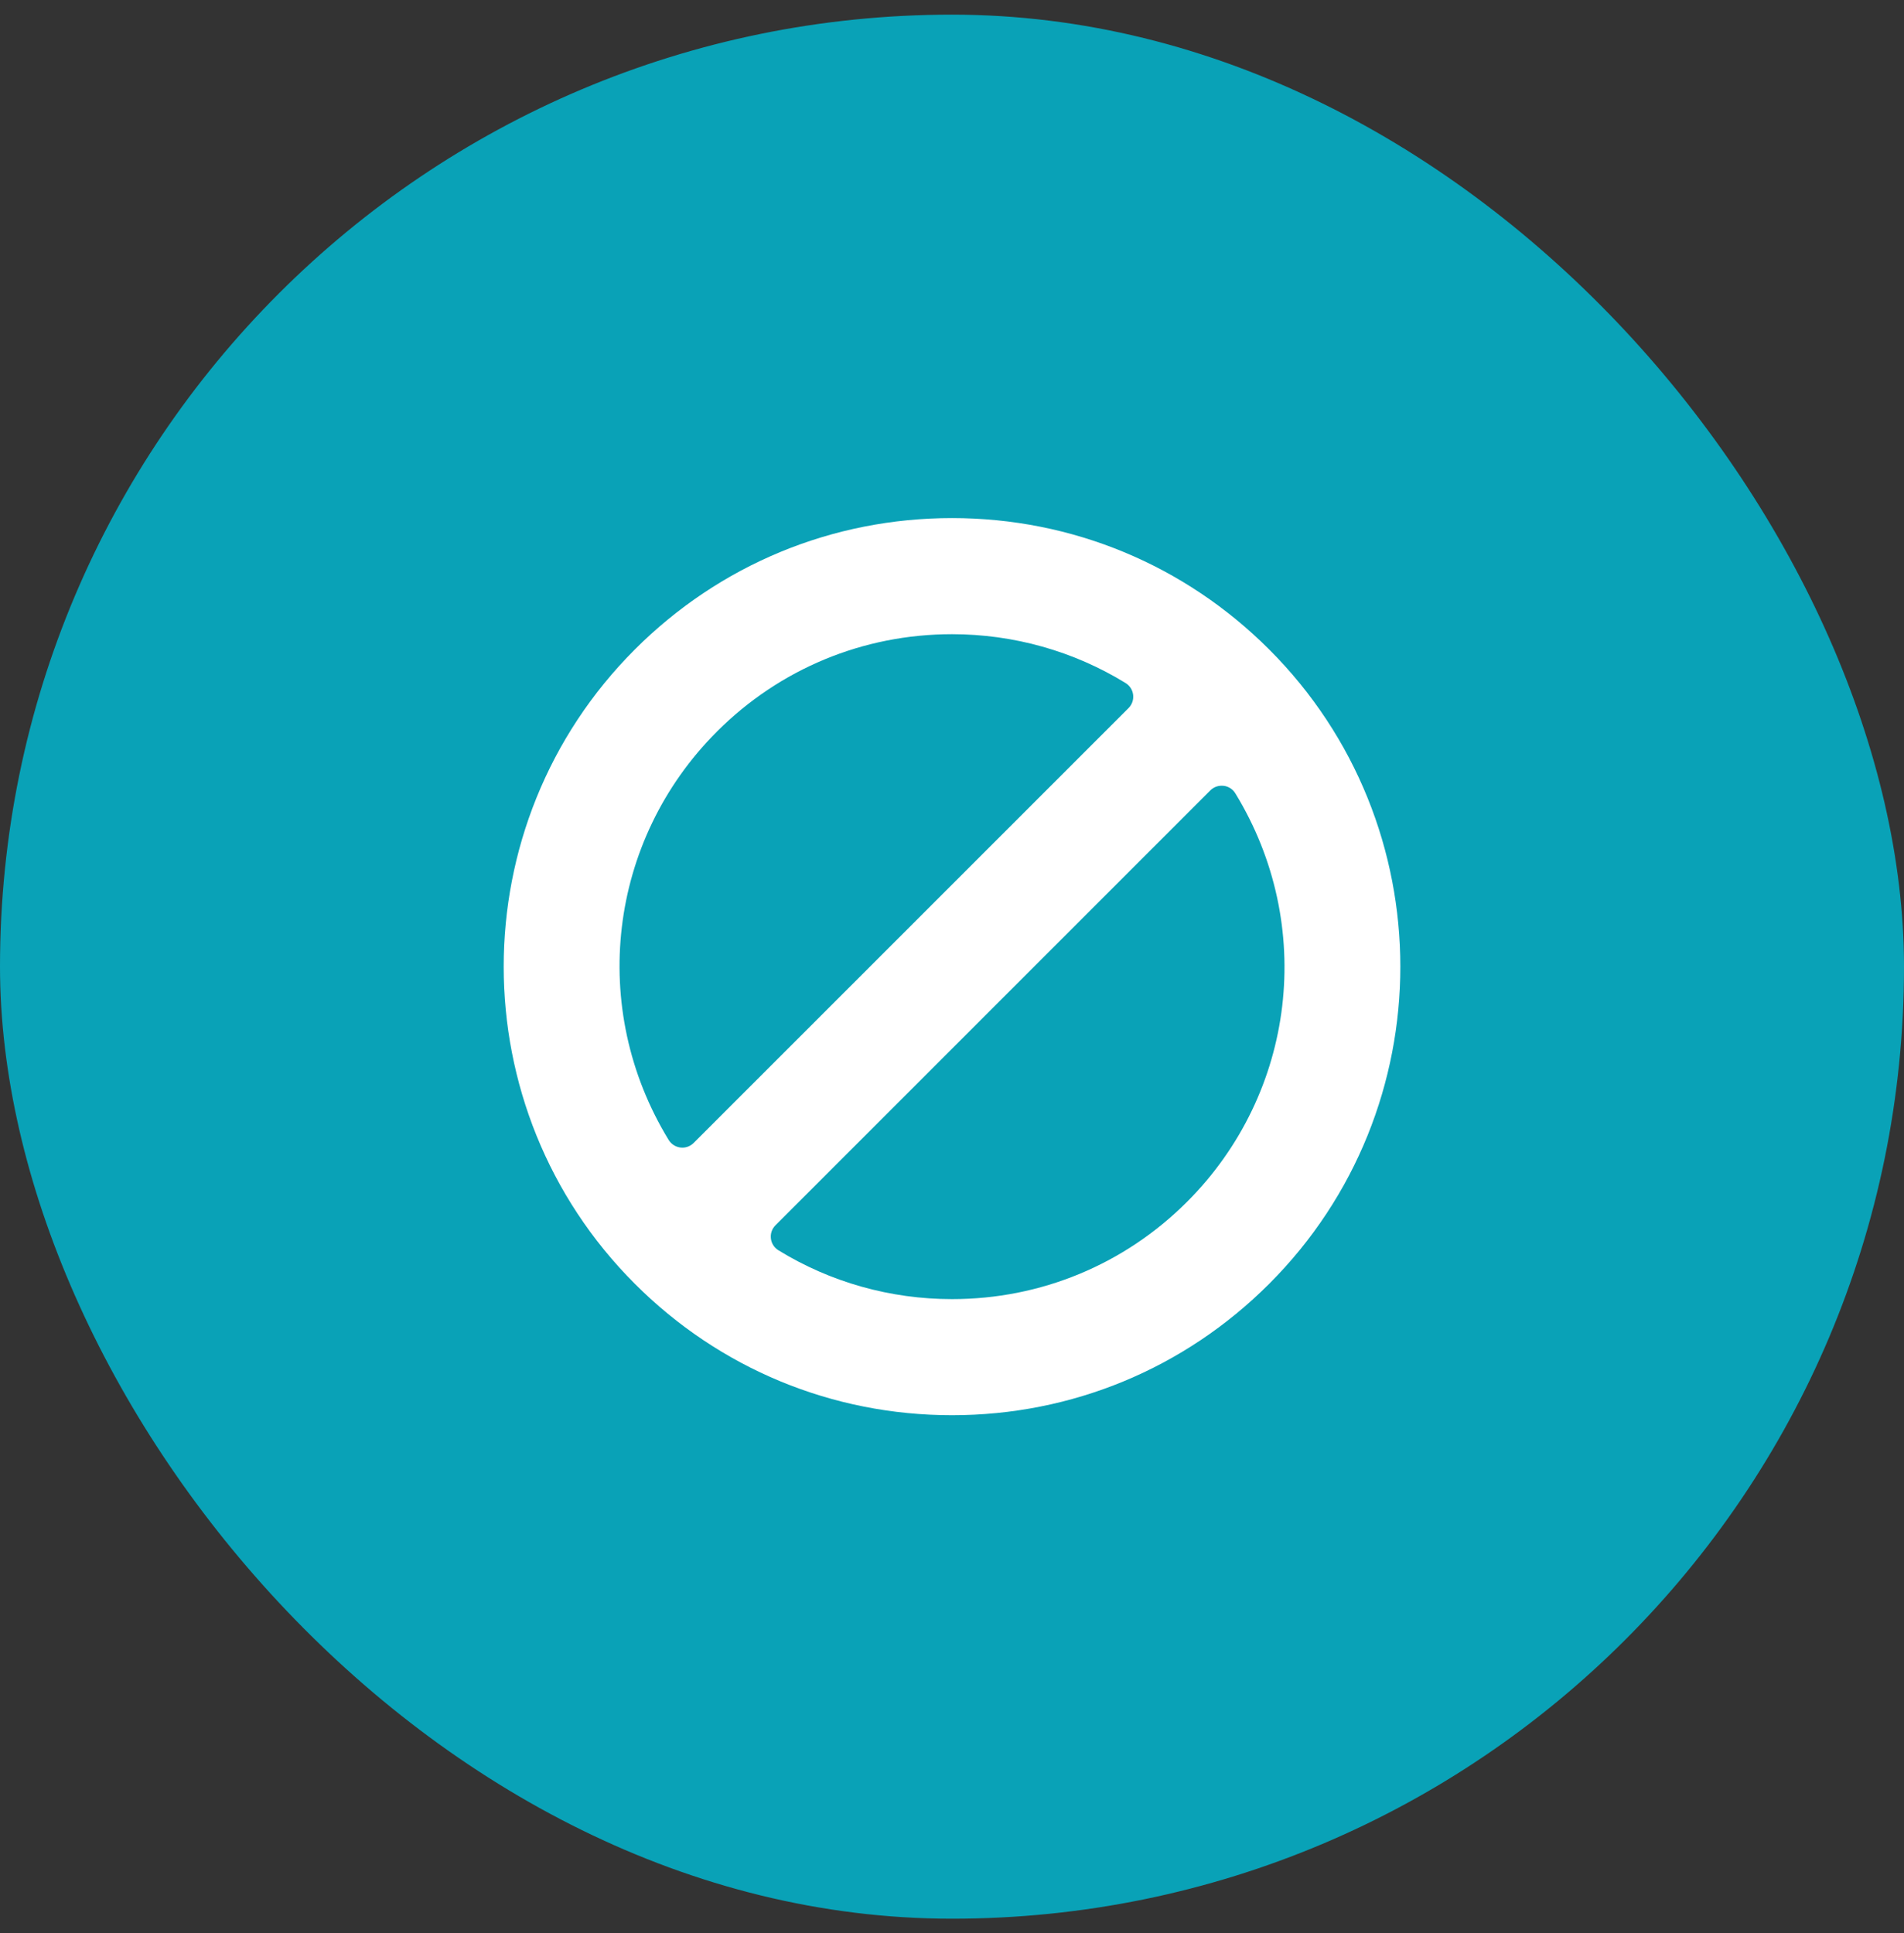 <svg width="65" height="66" viewBox="0 0 65 66" fill="none" xmlns="http://www.w3.org/2000/svg">
<rect x="0" y="0" width="65" height="66" fill="#333333" stroke="none"/>
<rect y="0.5" width="65" height="65" rx="32.5" fill="#09A2B7"/>
<path d="M32.501 48.312C36.591 48.312 40.436 46.719 43.328 43.827C49.298 37.857 49.298 28.142 43.328 22.171C40.436 19.28 36.591 17.686 32.501 17.686C28.41 17.686 24.565 19.28 21.673 22.171C15.703 28.142 15.703 37.857 21.673 43.827C24.564 46.719 28.41 48.312 32.501 48.312ZM41.771 26.825C41.938 26.845 42.086 26.94 42.173 27.084C44.92 31.575 44.242 37.308 40.526 41.026C38.382 43.169 35.532 44.349 32.5 44.349C30.398 44.349 28.349 43.773 26.574 42.681C26.431 42.594 26.336 42.446 26.317 42.279C26.297 42.113 26.354 41.947 26.473 41.829L41.319 26.982C41.437 26.864 41.601 26.807 41.77 26.826L41.771 26.825ZM24.475 24.974C26.62 22.831 29.469 21.65 32.501 21.65C34.602 21.65 36.652 22.227 38.427 23.318C38.57 23.406 38.664 23.554 38.684 23.72C38.704 23.886 38.647 24.052 38.528 24.171L23.681 39.017C23.578 39.12 23.439 39.178 23.295 39.178C23.273 39.178 23.252 39.176 23.23 39.174C23.064 39.154 22.916 39.059 22.828 38.916C20.082 34.424 20.759 28.691 24.476 24.974L24.475 24.974Z" fill="white"/>
</svg>
